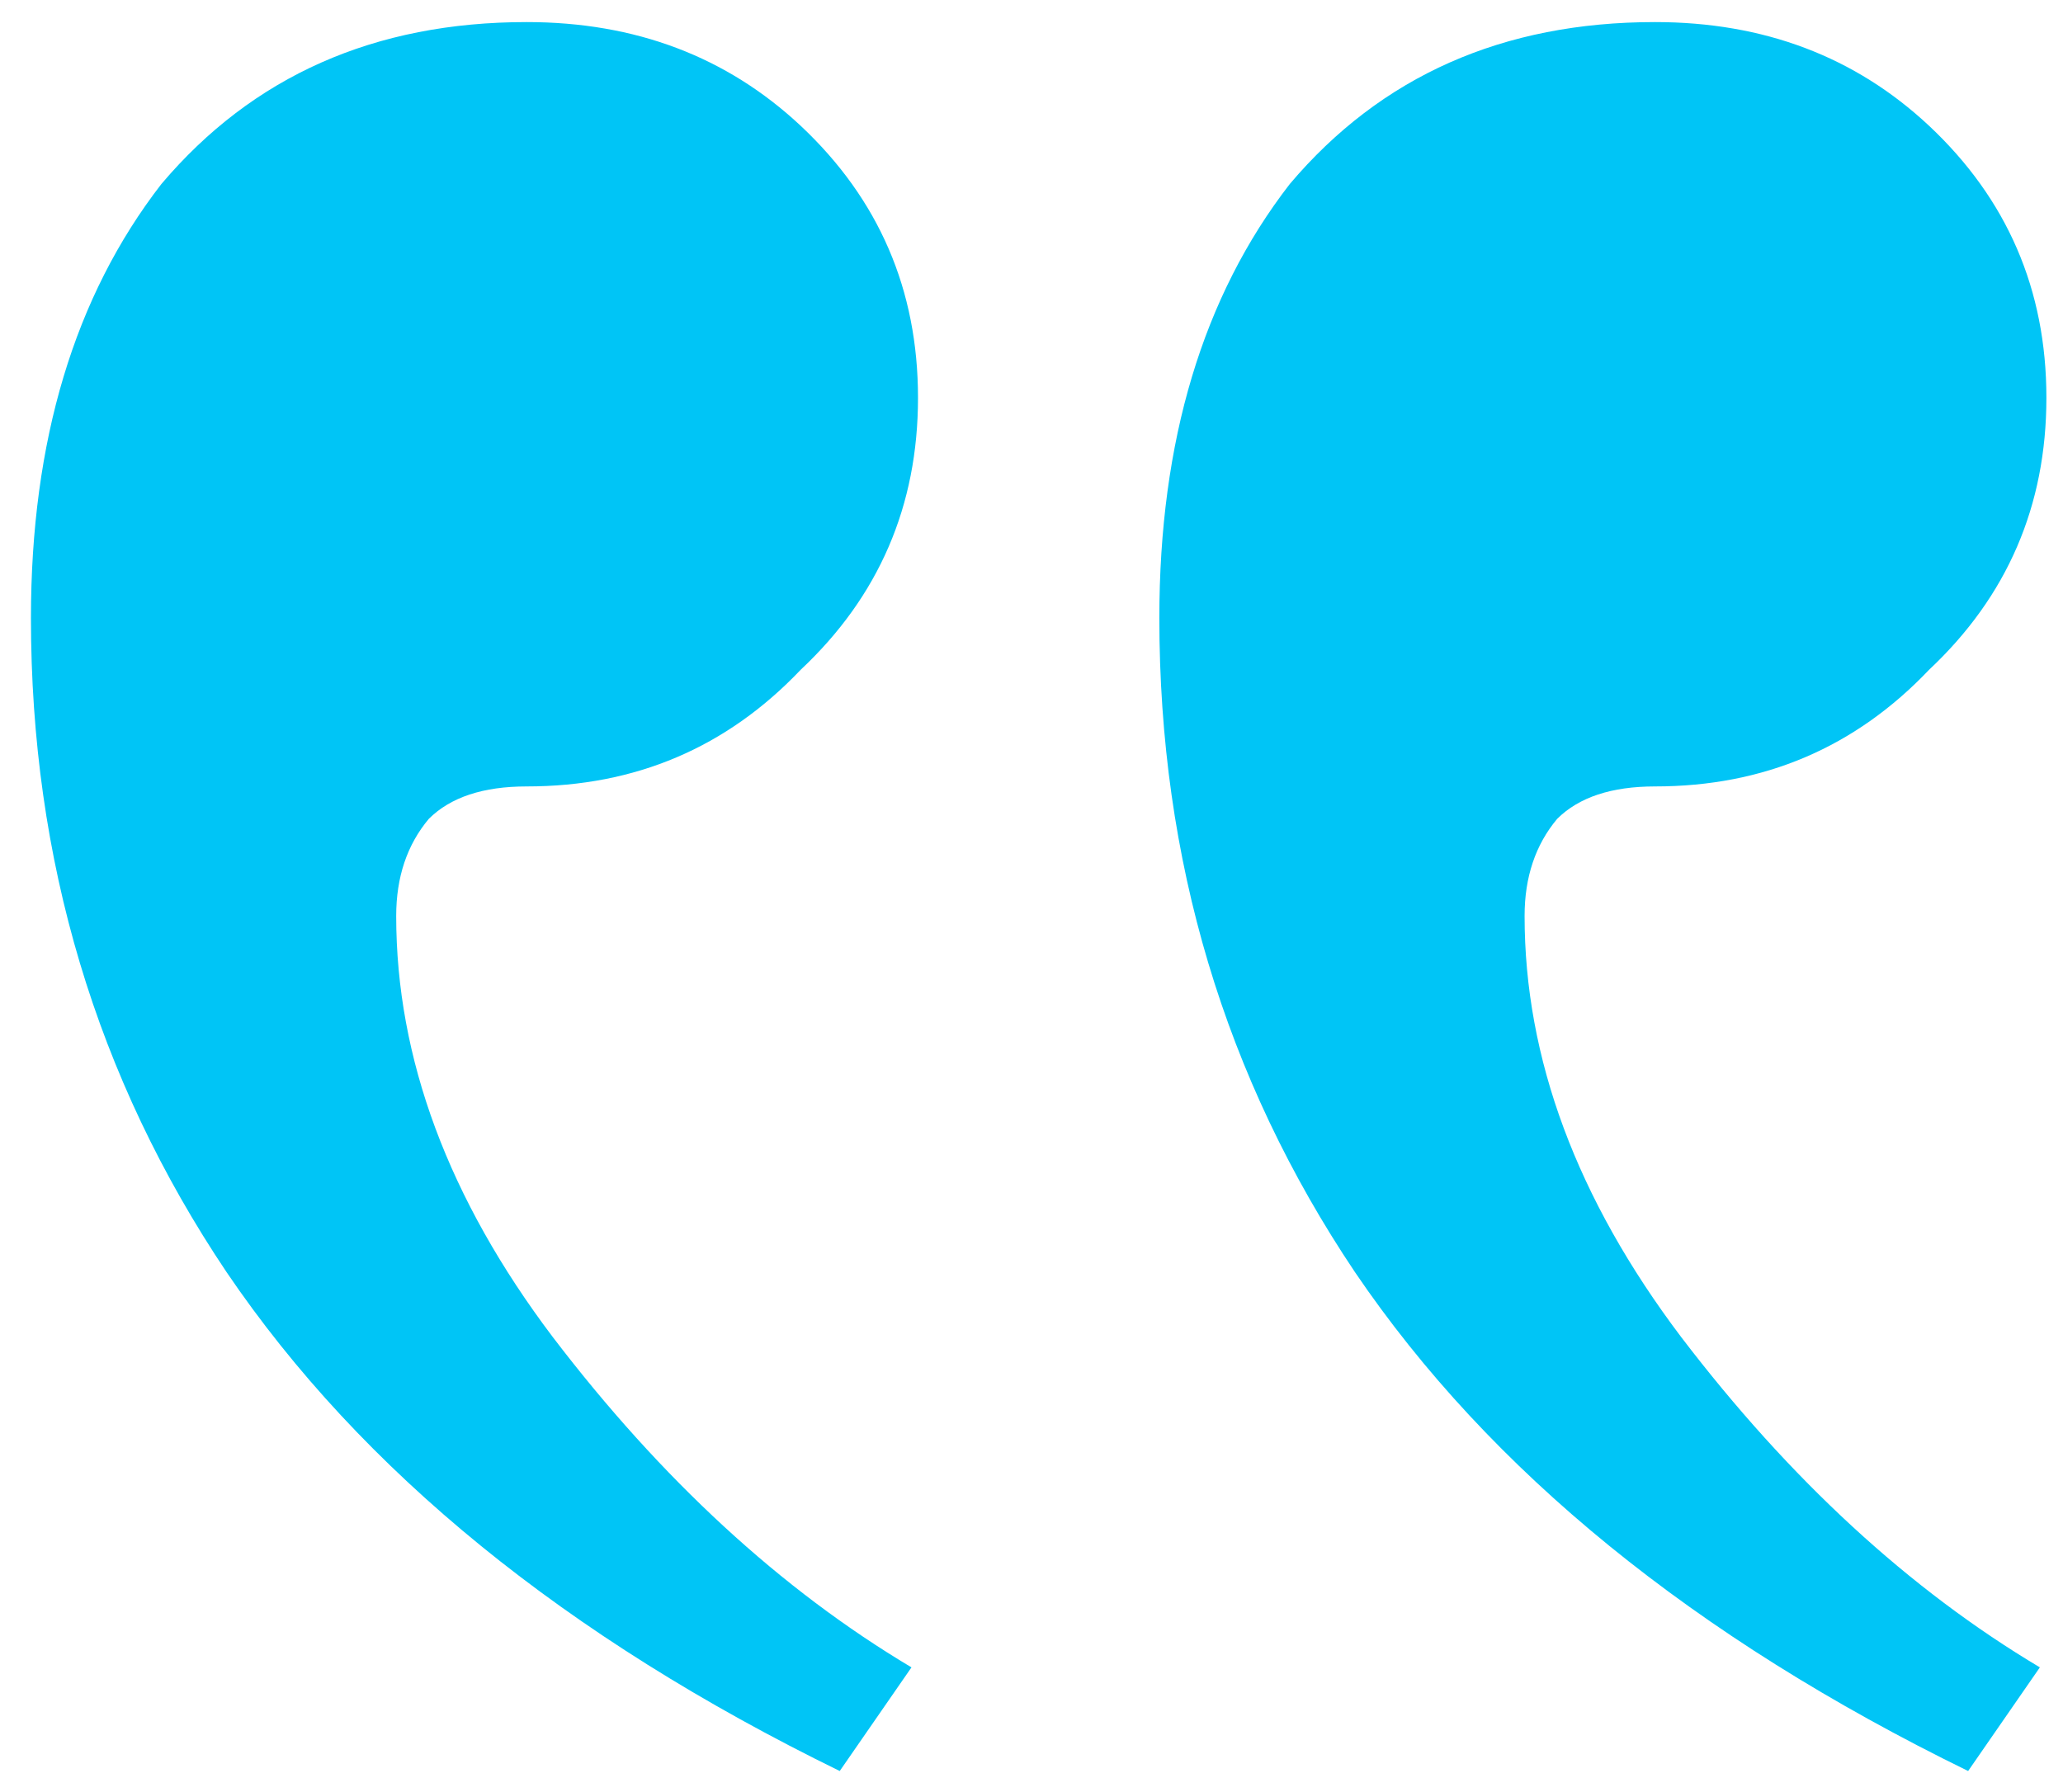 <svg width="61" height="53" viewBox="0 0 61 53" fill="none" xmlns="http://www.w3.org/2000/svg">
<path d="M15.573 0.653C11.073 0.653 7.473 2.25 4.772 5.442C2.201 8.763 0.915 13.041 0.915 18.277C0.915 25.429 2.844 31.878 6.701 37.625C10.687 43.5 16.73 48.417 24.83 52.376L26.951 49.311C23.094 47.012 19.558 43.755 16.344 39.541C13.258 35.454 11.715 31.304 11.715 27.089C11.715 25.94 12.037 24.982 12.68 24.216C13.323 23.577 14.287 23.258 15.573 23.258C18.787 23.258 21.487 22.109 23.673 19.81C25.987 17.639 27.144 14.957 27.144 11.764C27.144 8.571 25.987 5.889 23.673 3.718C21.487 1.675 18.787 0.653 15.573 0.653ZM48.937 0.653C44.437 0.653 40.837 2.25 38.137 5.442C35.566 8.763 34.28 13.041 34.28 18.277C34.28 25.429 36.209 31.878 40.066 37.625C44.052 43.5 50.094 48.417 58.195 52.376L60.316 49.311C56.459 47.012 52.923 43.755 49.709 39.541C46.623 35.454 45.08 31.304 45.08 27.089C45.08 25.94 45.402 24.982 46.044 24.216C46.687 23.577 47.652 23.258 48.937 23.258C52.152 23.258 54.852 22.109 57.038 19.81C59.352 17.639 60.509 14.957 60.509 11.764C60.509 8.571 59.352 5.889 57.038 3.718C54.852 1.675 52.152 0.653 48.937 0.653Z" fill="#00C5F6"/>
</svg>
